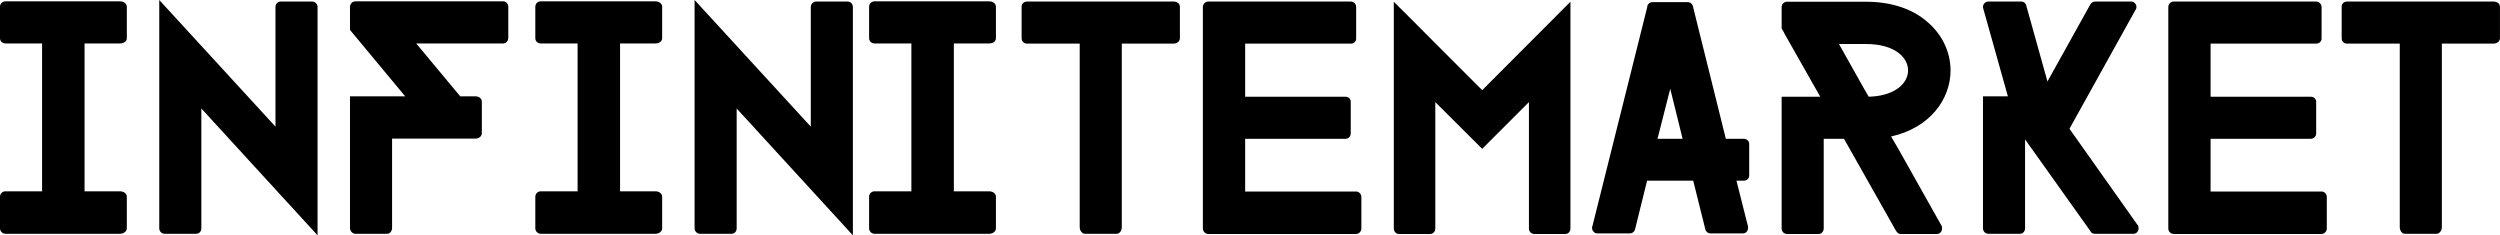<svg data-v-423bf9ae="" xmlns="http://www.w3.org/2000/svg" viewBox="0 0 637.408 60" class="font"><!----><!----><!----><g data-v-423bf9ae="" id="78722395-e2d5-4bbe-a77f-a3bf42ae6bc1" fill="black" transform="matrix(4.922,0,0,4.922,-4.135,-18.212)"><path d="M5.22 5.95L5.22 13.61L7.06 13.61C7.25 13.61 7.41 13.73 7.41 13.89L7.41 15.53C7.41 15.68 7.25 15.81 7.06 15.81L1.12 15.81C0.97 15.81 0.84 15.68 0.84 15.53L0.84 13.89C0.84 13.73 0.97 13.61 1.12 13.61L3.02 13.61L3.02 5.95L1.12 5.95C0.97 5.95 0.84 5.84 0.84 5.68L0.84 4.05C0.84 3.89 0.97 3.77 1.12 3.77L7.06 3.77C7.25 3.77 7.41 3.89 7.41 4.05L7.41 5.68C7.41 5.84 7.25 5.95 7.06 5.95ZM17.29 15.89L11.27 9.32L11.27 15.53C11.27 15.68 11.16 15.81 11.00 15.81L9.37 15.81C9.21 15.81 9.09 15.68 9.09 15.53L9.09 3.70L15.11 10.26L15.11 4.06C15.11 3.91 15.23 3.78 15.37 3.78L17.02 3.78C17.16 3.78 17.29 3.91 17.29 4.06ZM27.17 5.67C27.17 5.82 27.05 5.95 26.91 5.95L22.40 5.95L24.68 8.69L25.47 8.69C25.66 8.69 25.80 8.81 25.80 8.96L25.80 10.60C25.80 10.75 25.66 10.88 25.47 10.88L21.15 10.88L21.15 15.51C21.15 15.67 21.04 15.81 20.89 15.81L19.25 15.81C19.10 15.81 18.97 15.67 18.97 15.51L18.97 8.69L21.83 8.69L18.97 5.25L18.97 4.06C18.97 3.89 19.10 3.77 19.25 3.77L26.91 3.77C27.05 3.77 27.17 3.89 27.17 4.06ZM32.96 5.95L32.96 13.61L34.79 13.61C34.99 13.61 35.14 13.73 35.14 13.89L35.14 15.53C35.14 15.68 34.99 15.81 34.79 15.81L28.85 15.81C28.70 15.81 28.57 15.68 28.57 15.53L28.57 13.89C28.57 13.73 28.70 13.61 28.85 13.61L30.76 13.61L30.76 5.95L28.85 5.95C28.70 5.95 28.57 5.84 28.57 5.68L28.57 4.05C28.57 3.89 28.70 3.77 28.85 3.77L34.79 3.77C34.99 3.77 35.14 3.89 35.14 4.05L35.14 5.68C35.14 5.84 34.99 5.95 34.79 5.95ZM45.02 15.89L39.00 9.32L39.00 15.53C39.00 15.68 38.89 15.81 38.74 15.81L37.10 15.81C36.95 15.81 36.82 15.68 36.82 15.53L36.82 3.70L42.84 10.26L42.84 4.06C42.84 3.91 42.97 3.78 43.11 3.78L44.76 3.78C44.90 3.78 45.02 3.91 45.02 4.06ZM50.25 5.95L50.25 13.61L52.08 13.61C52.28 13.61 52.43 13.73 52.43 13.89L52.43 15.53C52.43 15.68 52.28 15.81 52.08 15.81L46.14 15.81C45.99 15.81 45.86 15.68 45.86 15.53L45.86 13.89C45.86 13.73 45.99 13.61 46.14 13.61L48.05 13.61L48.05 5.95L46.14 5.95C45.99 5.95 45.86 5.84 45.86 5.68L45.86 4.05C45.86 3.89 45.99 3.77 46.14 3.77L52.08 3.77C52.28 3.77 52.43 3.89 52.43 4.05L52.43 5.68C52.43 5.84 52.28 5.95 52.08 5.95ZM61.96 5.68C61.96 5.84 61.81 5.96 61.63 5.96L58.95 5.96L58.95 15.47C58.95 15.65 58.83 15.81 58.69 15.81L57.04 15.81C56.90 15.81 56.77 15.65 56.77 15.47L56.77 5.96L54.04 5.96C53.89 5.96 53.76 5.84 53.76 5.68L53.76 4.05C53.76 3.89 53.89 3.78 54.04 3.78L61.63 3.78C61.81 3.78 61.96 3.89 61.96 4.05ZM71.36 15.54C71.36 15.69 71.23 15.82 71.09 15.82L63.43 15.82C63.28 15.82 63.15 15.69 63.15 15.54L63.15 4.06C63.15 3.91 63.28 3.78 63.43 3.78L70.81 3.78C70.97 3.78 71.09 3.91 71.09 4.06L71.09 5.70C71.09 5.85 70.97 5.96 70.81 5.96L65.34 5.96L65.34 8.71L70.53 8.71C70.69 8.71 70.81 8.82 70.81 8.97L70.81 10.61C70.81 10.77 70.69 10.89 70.53 10.89L65.34 10.89L65.34 13.62L71.09 13.62C71.23 13.62 71.36 13.75 71.36 13.90ZM73.04 3.79L77.62 8.37L82.19 3.79L82.19 15.54C82.19 15.69 82.08 15.82 81.93 15.82L80.32 15.82C80.16 15.82 80.04 15.69 80.04 15.54L80.04 8.99L77.62 11.41L75.19 8.99L75.19 15.54C75.19 15.69 75.08 15.82 74.93 15.82L73.30 15.82C73.16 15.82 73.04 15.69 73.04 15.54ZM91.45 11.16C91.45 11.00 91.32 10.89 91.17 10.89L90.24 10.89L88.54 4.05L88.52 3.98C88.48 3.88 88.38 3.81 88.27 3.81L86.44 3.81C86.32 3.81 86.23 3.88 86.18 3.98L86.17 4.06L83.33 15.41C83.33 15.43 83.33 15.44 83.31 15.44L83.31 15.50C83.31 15.67 83.44 15.79 83.58 15.79L85.27 15.79C85.39 15.79 85.50 15.71 85.53 15.60C85.53 15.58 85.54 15.57 85.54 15.57L86.16 13.06L88.55 13.06L89.17 15.55L89.18 15.60C89.22 15.71 89.32 15.79 89.43 15.79L91.13 15.79C91.28 15.79 91.39 15.67 91.39 15.50L91.39 15.47L91.38 15.40L90.79 13.06L91.17 13.06C91.32 13.06 91.45 12.95 91.45 12.80ZM86.70 10.89L87.36 8.30L88.00 10.89ZM101.40 15.37L99.18 11.42L98.87 10.89L98.80 10.77C100.83 10.32 101.88 8.82 101.88 7.35C101.88 6.38 101.43 5.46 100.66 4.82C99.88 4.14 98.77 3.79 97.50 3.79L93.41 3.79C93.25 3.79 93.13 3.92 93.13 4.06L93.13 5.17L93.27 5.42L93.27 5.43L95.13 8.71L93.13 8.71L93.13 15.54C93.13 15.69 93.25 15.82 93.41 15.82L95.05 15.82C95.19 15.82 95.31 15.69 95.31 15.54L95.31 10.89L96.36 10.89L96.66 11.42L99.05 15.65L99.08 15.69C99.12 15.76 99.20 15.82 99.30 15.82L101.18 15.82C101.33 15.82 101.44 15.69 101.44 15.53C101.44 15.48 101.44 15.44 101.42 15.40ZM97.34 8.19L96.10 5.98L97.50 5.98C99.01 5.98 99.68 6.69 99.68 7.35C99.68 7.91 99.18 8.53 98.04 8.68C97.92 8.69 97.78 8.71 97.64 8.71ZM111.62 15.53C111.62 15.68 111.51 15.81 111.36 15.81L109.35 15.81C109.27 15.81 109.20 15.78 109.14 15.71L109.13 15.68L105.74 10.92L105.74 15.53C105.74 15.68 105.63 15.81 105.48 15.81L103.84 15.81C103.68 15.81 103.56 15.68 103.56 15.53L103.56 8.69L104.85 8.69L103.59 4.20L103.56 4.09L103.56 4.06C103.56 3.91 103.68 3.78 103.84 3.78L105.55 3.78C105.66 3.78 105.77 3.86 105.80 3.98L106.90 7.92L109.12 3.93C109.17 3.84 109.26 3.78 109.37 3.78L111.23 3.78C111.38 3.78 111.51 3.91 111.51 4.06C111.51 4.10 111.50 4.14 111.48 4.19L111.45 4.23L108.04 10.37L111.55 15.33L111.59 15.37C111.61 15.41 111.62 15.47 111.62 15.53ZM121.37 15.54C121.37 15.69 121.24 15.82 121.10 15.82L113.44 15.82C113.29 15.82 113.16 15.69 113.16 15.54L113.16 4.06C113.16 3.91 113.29 3.78 113.44 3.78L120.82 3.78C120.97 3.78 121.10 3.91 121.10 4.06L121.10 5.70C121.10 5.85 120.97 5.96 120.82 5.96L115.35 5.96L115.35 8.71L120.54 8.71C120.69 8.71 120.82 8.82 120.82 8.97L120.82 10.61C120.82 10.77 120.69 10.89 120.54 10.89L115.35 10.89L115.35 13.62L121.10 13.62C121.24 13.62 121.37 13.75 121.37 13.90ZM130.34 5.68C130.34 5.84 130.19 5.96 130.00 5.96L127.33 5.96L127.33 15.47C127.33 15.65 127.20 15.81 127.06 15.81L125.41 15.81C125.27 15.81 125.15 15.65 125.15 15.47L125.15 5.96L122.42 5.96C122.26 5.96 122.14 5.84 122.14 5.68L122.14 4.05C122.14 3.89 122.26 3.78 122.42 3.78L130.00 3.78C130.19 3.78 130.34 3.89 130.34 4.05Z"></path></g><!----><!----></svg>